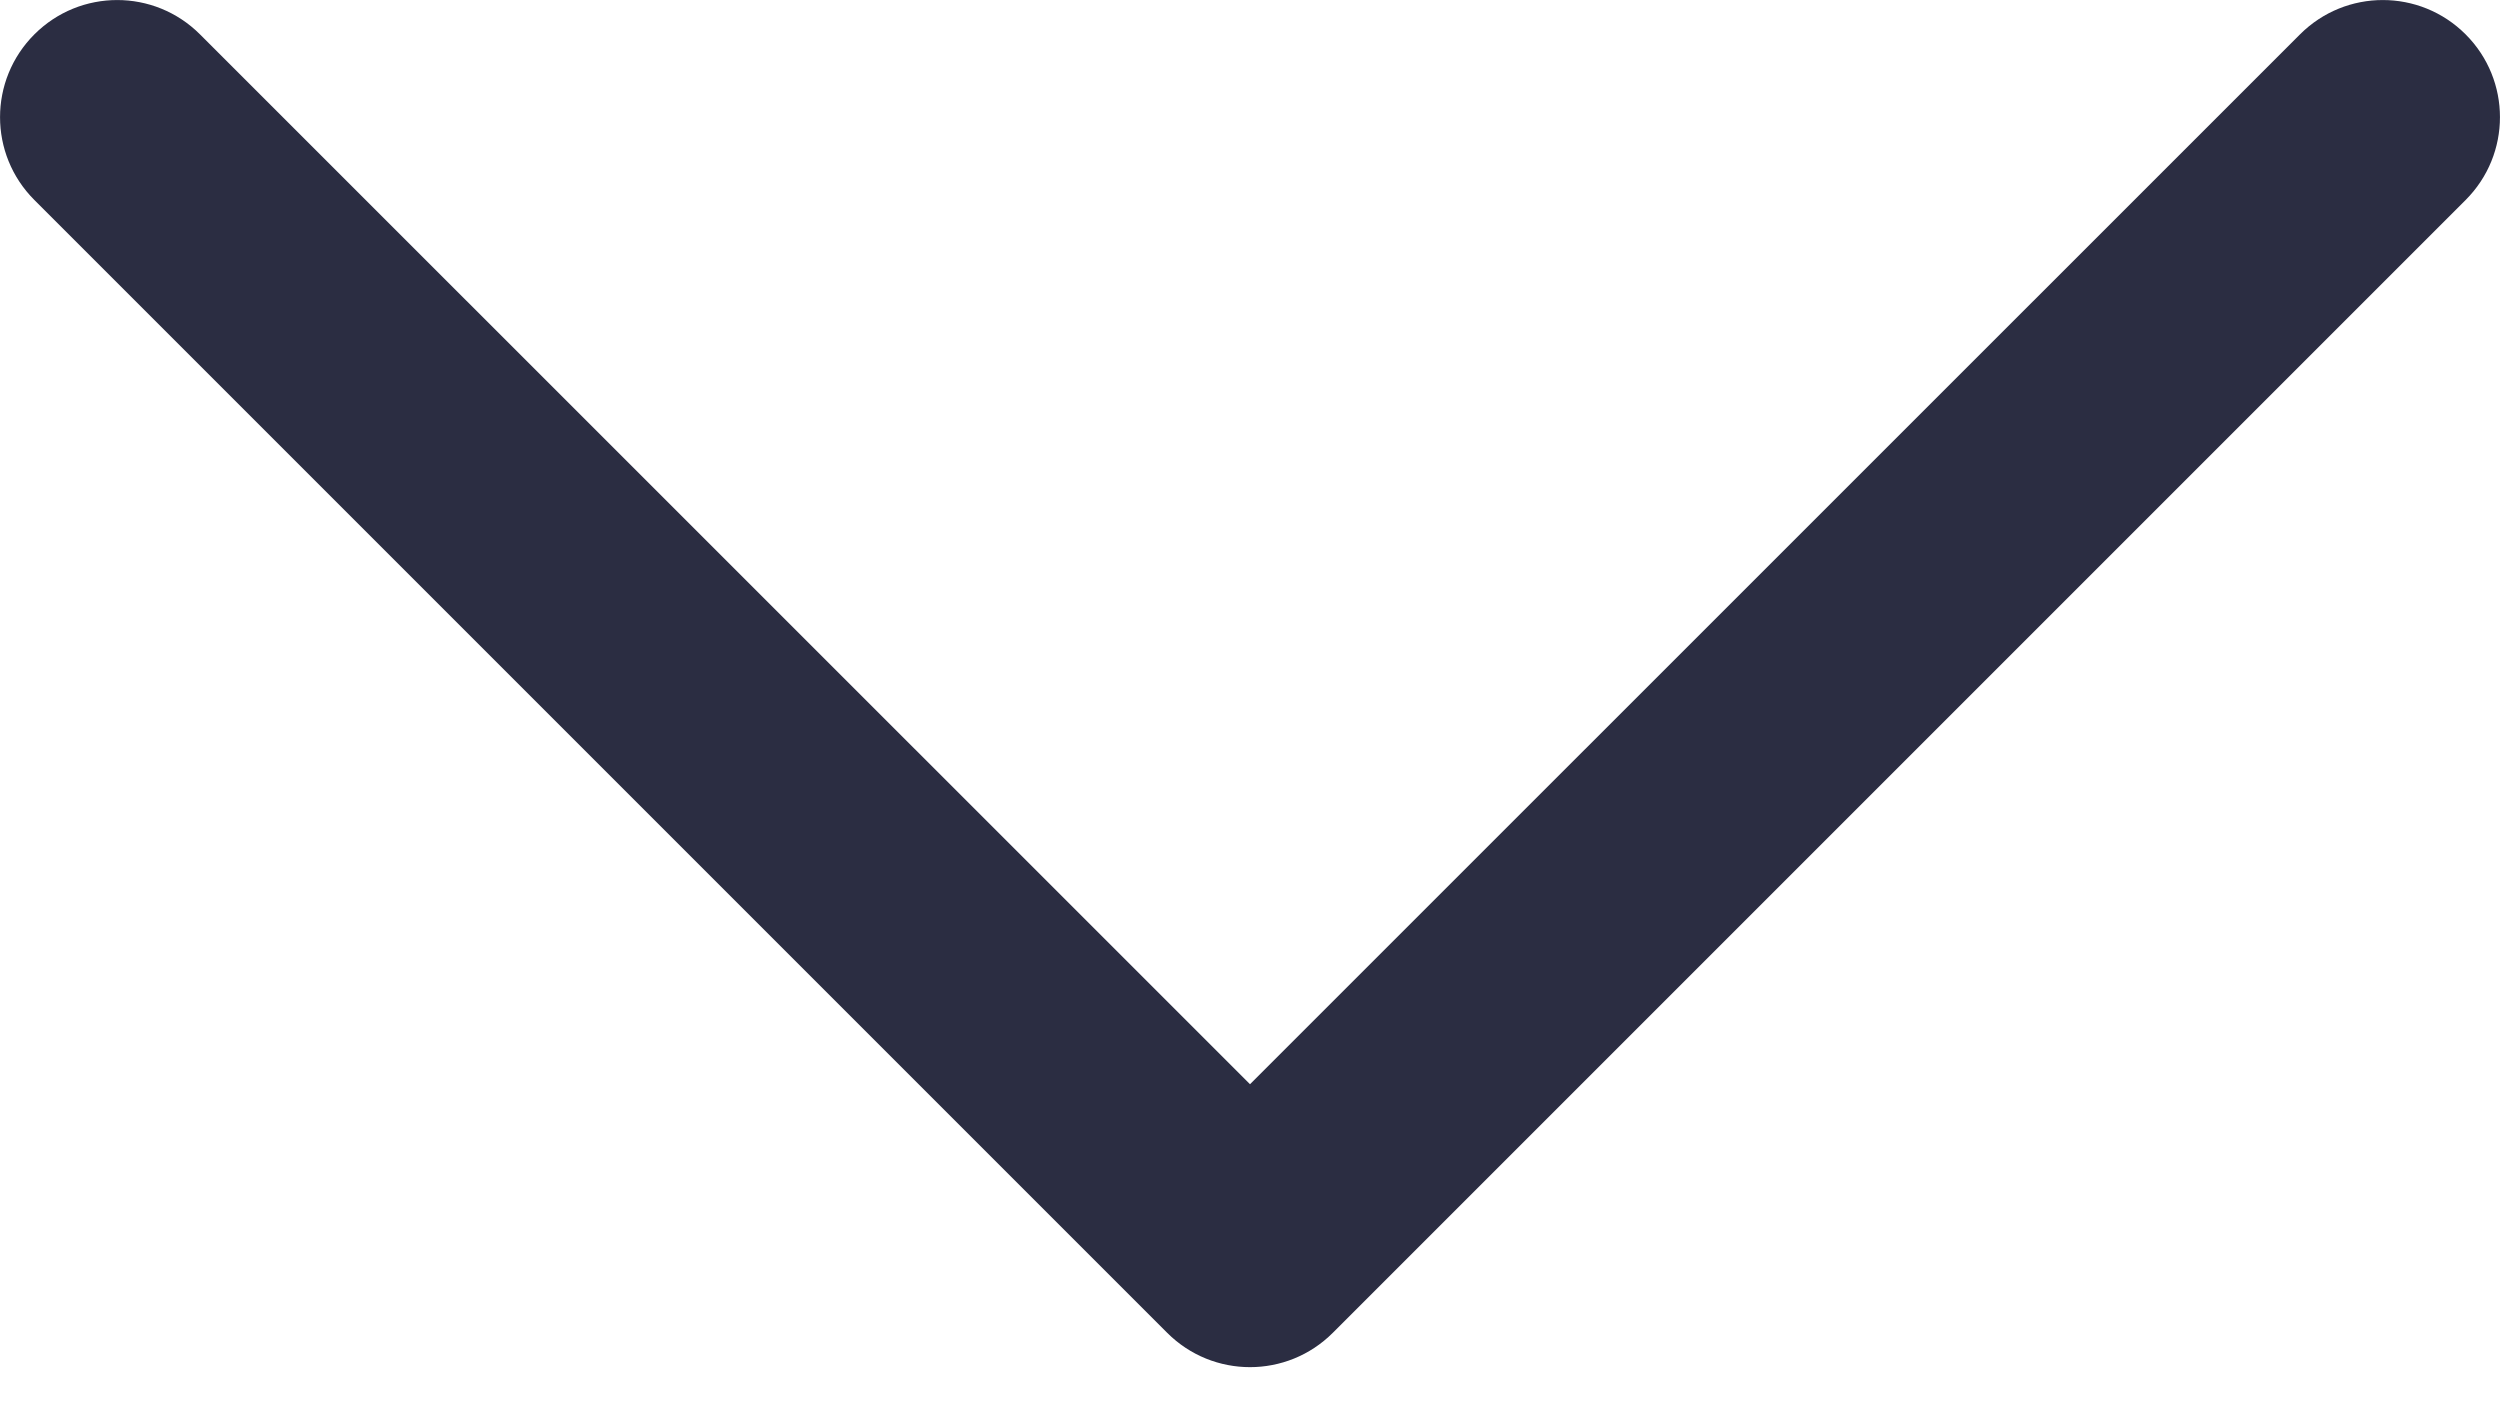 <svg width="16" height="9" viewBox="0 0 16 9" fill="none" xmlns="http://www.w3.org/2000/svg">
    <path d="M0.22 0.22C0.513 -0.073 0.987 -0.073 1.28 0.22L8 6.939L14.72 0.22C15.013 -0.073 15.487 -0.073 15.78 0.22C16.073 0.513 16.073 0.987 15.78 1.28L8.53 8.53C8.237 8.823 7.763 8.823 7.47 8.53L0.22 1.28C-0.073 0.987 -0.073 0.513 0.22 0.22Z" fill="#2B2D42"/>
  </svg>
